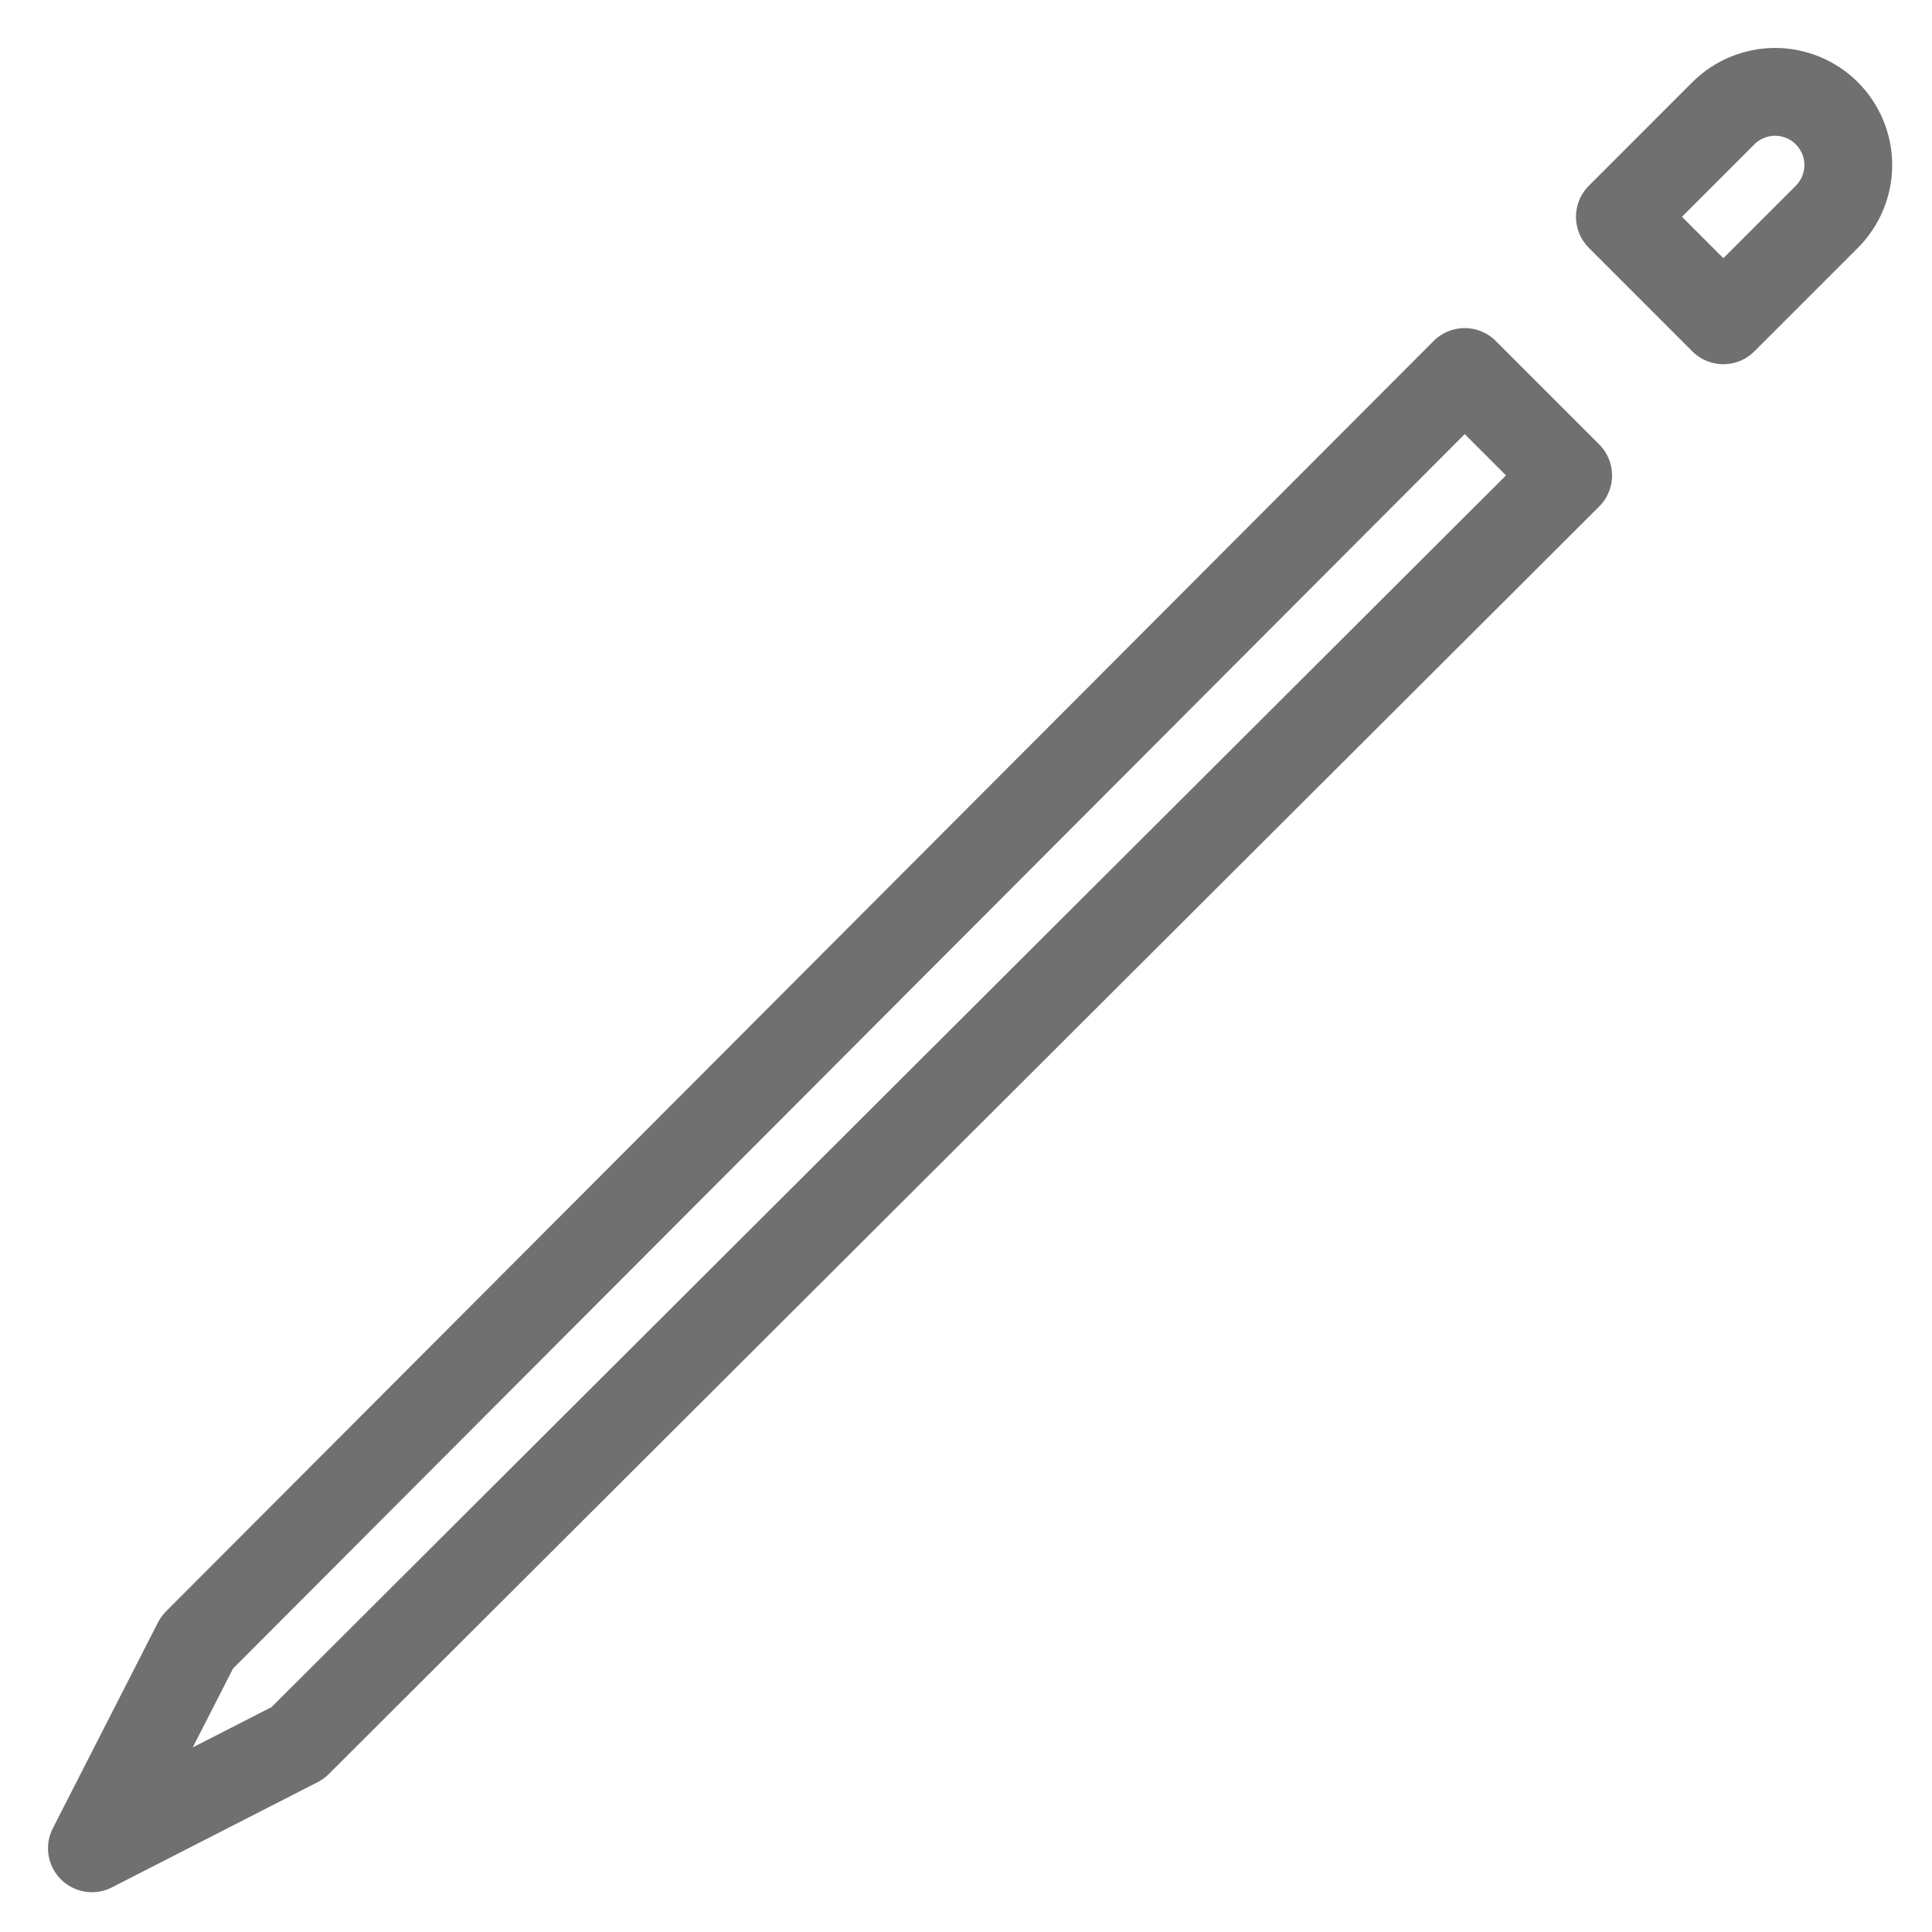 <svg width="33" height="33" viewBox="0 0 33 33" fill="none" xmlns="http://www.w3.org/2000/svg">
<path d="M25.018 6.354L3.366 28.054L1.57 31.57L5.084 29.773L26.785 8.121L25.018 6.354ZM29.436 1.935L27.669 3.703L29.436 5.471L31.204 3.703C31.438 3.468 31.57 3.15 31.57 2.819C31.57 2.488 31.438 2.17 31.204 1.935C30.969 1.701 30.651 1.569 30.32 1.569C29.989 1.569 29.671 1.701 29.436 1.935Z" stroke="#707070" stroke-width="1.5" stroke-linecap="round" stroke-linejoin="round"/>
</svg>
